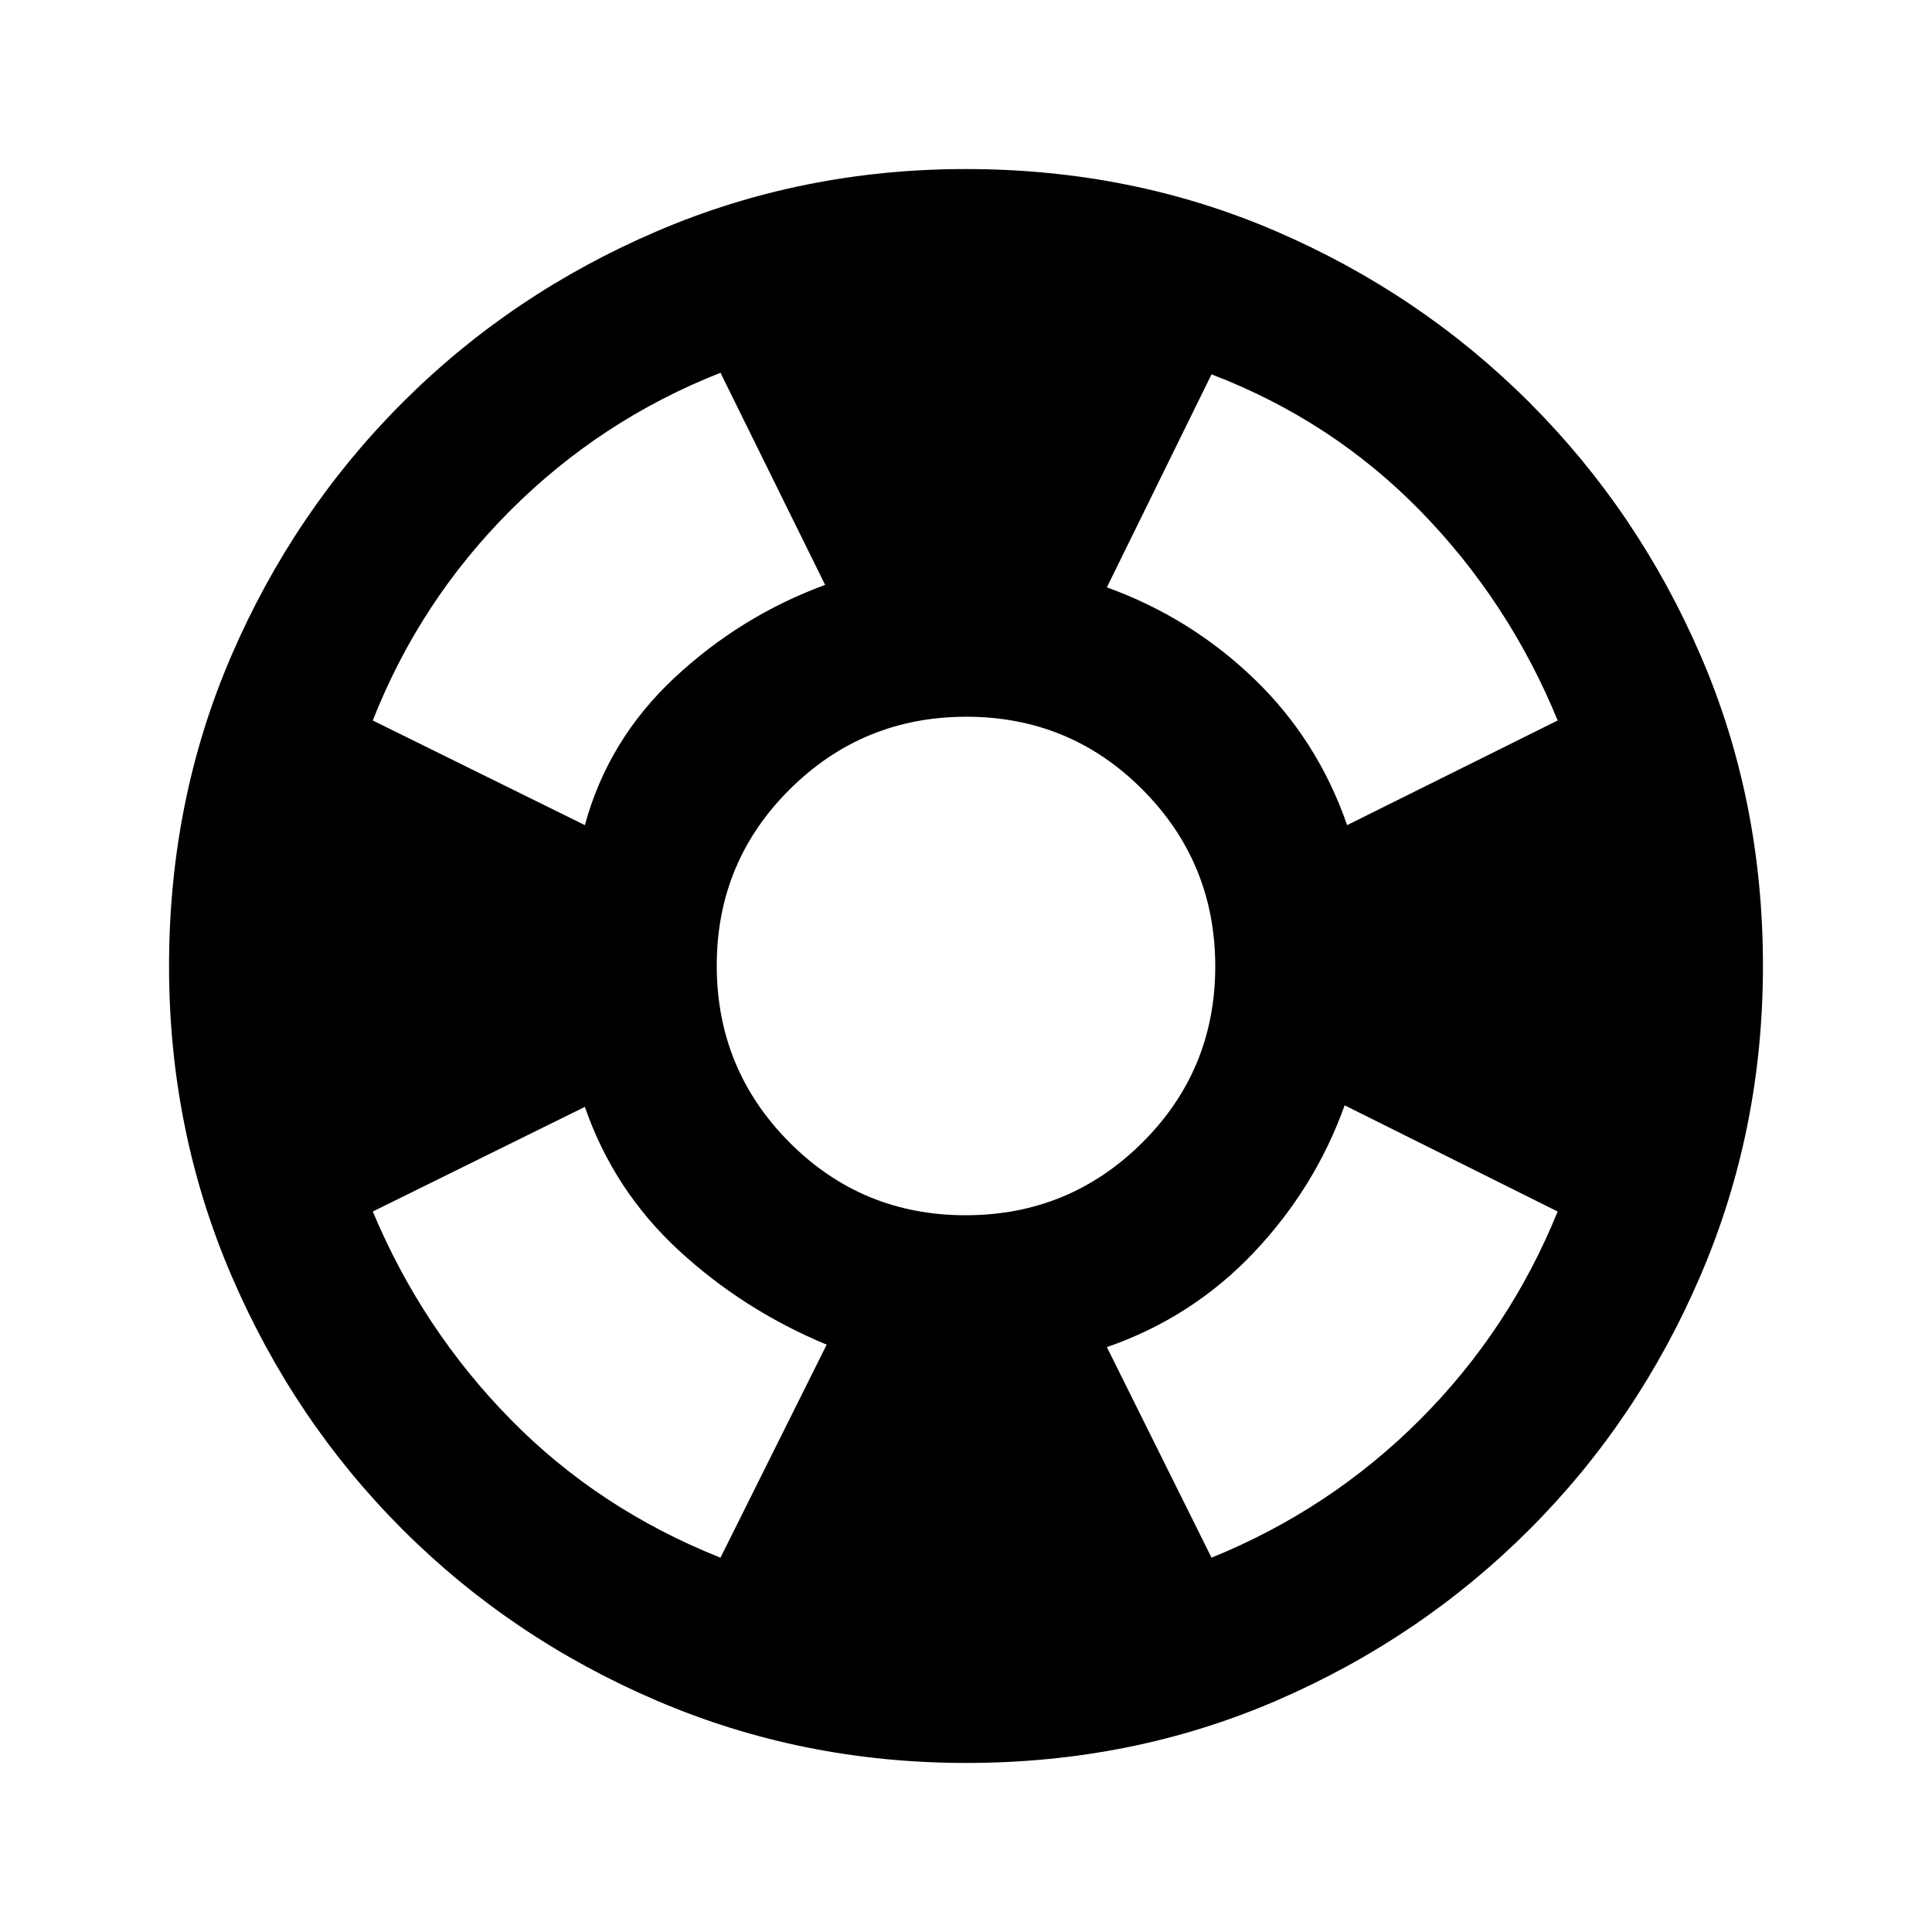 <svg xmlns="http://www.w3.org/2000/svg" height="20" viewBox="0 -960 960 960" width="20"><path d="M480.07-84q-81.48 0-153.69-30.94t-126.34-85.05q-54.13-54.11-85.09-126.29Q84-398.46 84-479.93q0-82.48 30.94-154.19t85.05-125.84q54.11-54.13 126.29-85.09Q398.46-876 479.93-876q82.48 0 154.19 30.94t125.84 85.05q54.13 54.11 85.09 125.79Q876-562.54 876-480.07q0 81.48-30.94 153.69t-85.05 126.34q-54.11 54.13-125.79 85.09Q562.54-84 480.07-84ZM358-186l52.77-105.85q-41.45-17.22-73.65-46.99-32.2-29.78-46.5-71.16l-105.39 52q24.58 58.6 68.48 103.3Q297.62-210 358-186Zm-67.38-364q11.54-42.38 44.46-73.15Q368-653.92 410-669.38l-52-105.39q-59.38 23.39-104.38 68.39-45 45-68.39 104.38l105.39 52Zm189.17 193.85q51.52 0 87.79-36.07 36.27-36.06 36.27-87.57 0-51.52-36.07-87.79-36.06-36.27-87.57-36.27-51.52 0-87.79 36.07-36.27 36.06-36.27 87.57 0 51.52 36.07 87.79 36.06 36.27 87.57 36.27ZM602-186q59-24 103.5-68.5T774-358l-105.85-52.77q-14.69 41-45.23 73.23-30.54 32.23-72.92 46.92L602-186Zm67.38-364L774-602q-24.2-58.99-68.1-104Q662-751 602-774l-52 105.85q41.52 15.02 73.1 45.39 31.59 30.38 46.28 72.76Z"/></svg>